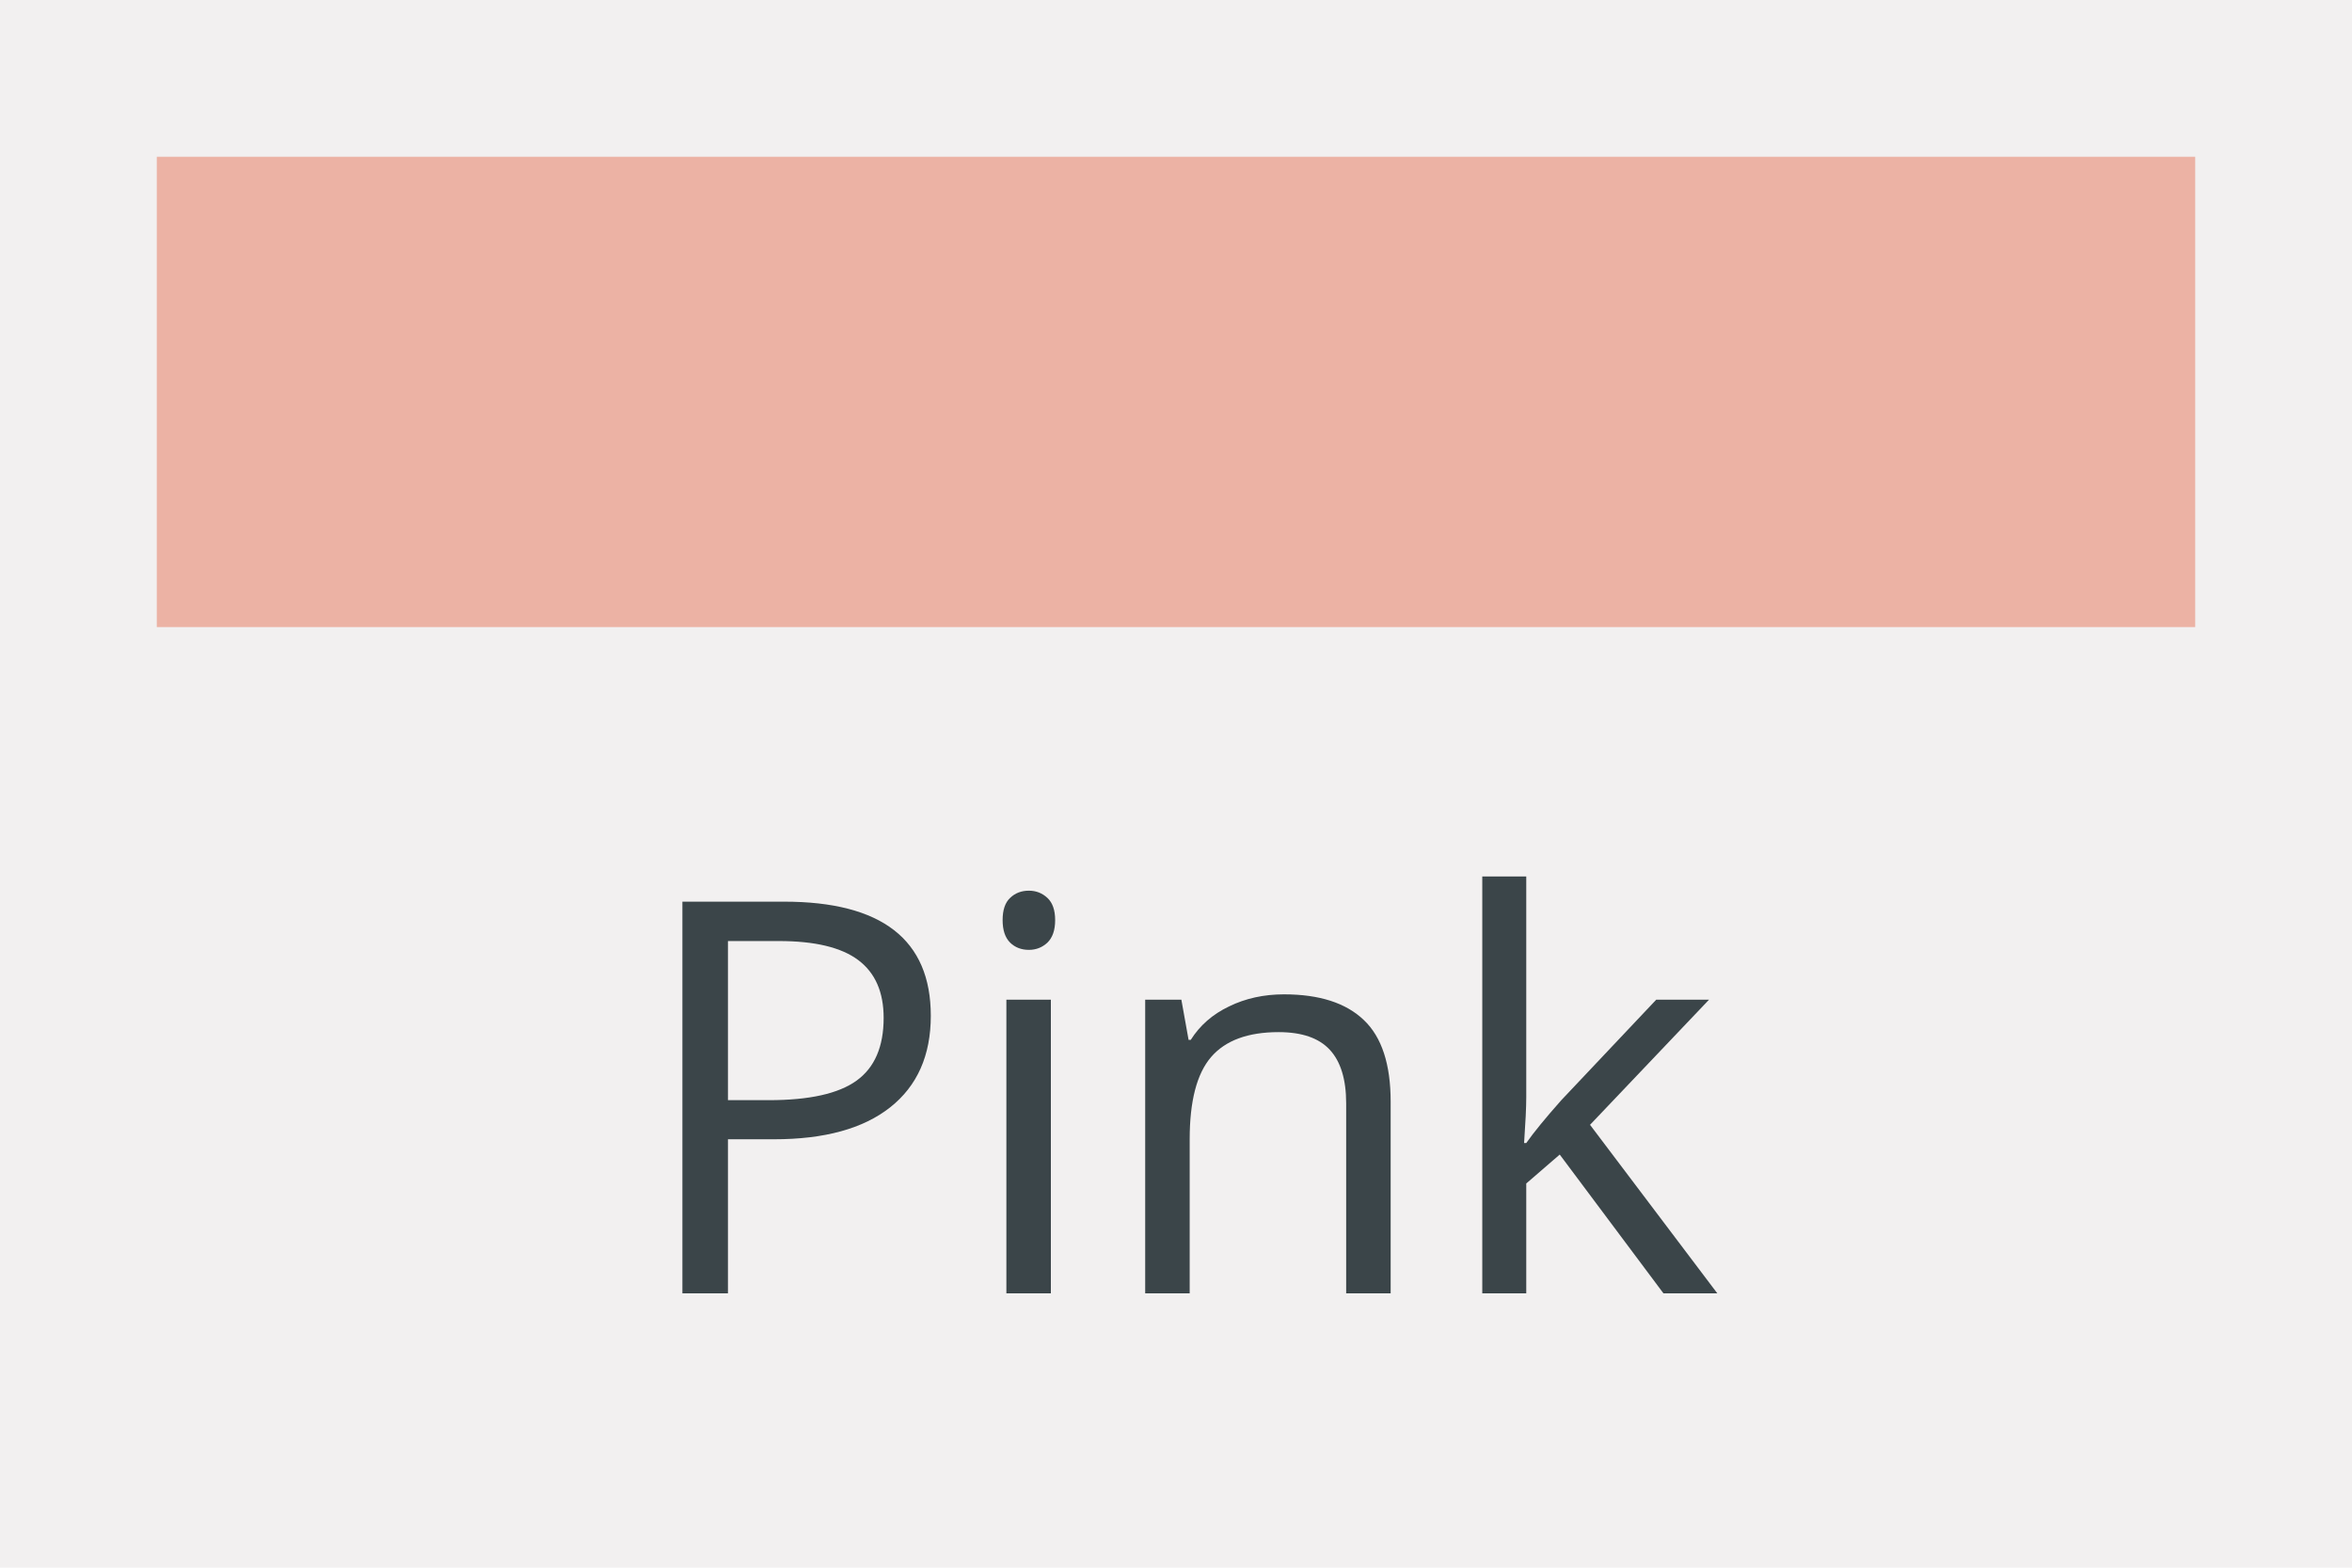 <svg width="60" height="40" viewBox="0 0 60 40" fill="none" xmlns="http://www.w3.org/2000/svg">
<path d="M0 0H60V40H0V0Z" fill="#F2F0F0"/>
<path d="M23.745 25.918C23.745 26.93 23.399 27.709 22.706 28.256C22.018 28.798 21.031 29.069 19.746 29.069H18.57V33H17.408V23.006H19.999C22.496 23.006 23.745 23.977 23.745 25.918ZM18.57 28.071H19.616C20.646 28.071 21.391 27.905 21.852 27.572C22.312 27.24 22.542 26.706 22.542 25.973C22.542 25.312 22.326 24.82 21.893 24.496C21.46 24.172 20.785 24.011 19.869 24.011H18.57V28.071Z" fill="#3B4549"/>
<path d="M26.808 33H25.673V25.508H26.808V33ZM25.577 23.477C25.577 23.218 25.641 23.029 25.769 22.91C25.896 22.787 26.056 22.726 26.247 22.726C26.429 22.726 26.587 22.787 26.719 22.91C26.851 23.033 26.917 23.222 26.917 23.477C26.917 23.733 26.851 23.924 26.719 24.052C26.587 24.175 26.429 24.236 26.247 24.236C26.056 24.236 25.896 24.175 25.769 24.052C25.641 23.924 25.577 23.733 25.577 23.477Z" fill="#3B4549"/>
<path d="M34.341 33V28.153C34.341 27.543 34.202 27.087 33.924 26.786C33.646 26.485 33.211 26.335 32.618 26.335C31.834 26.335 31.26 26.547 30.895 26.971C30.531 27.395 30.349 28.094 30.349 29.069V33H29.214V25.508H30.137L30.321 26.533H30.376C30.608 26.164 30.934 25.879 31.354 25.679C31.773 25.474 32.24 25.371 32.755 25.371C33.657 25.371 34.336 25.59 34.792 26.027C35.248 26.46 35.476 27.155 35.476 28.112V33H34.341Z" fill="#3B4549"/>
<path d="M38.935 29.165C39.13 28.887 39.429 28.523 39.83 28.071L42.25 25.508H43.597L40.562 28.7L43.809 33H42.435L39.789 29.459L38.935 30.197V33H37.813V22.363H38.935V28.003C38.935 28.254 38.916 28.641 38.88 29.165H38.935Z" fill="#3B4549"/>
<path d="M4 4H56V16H4V4Z" fill="#ECB2A4"/>
</svg>
